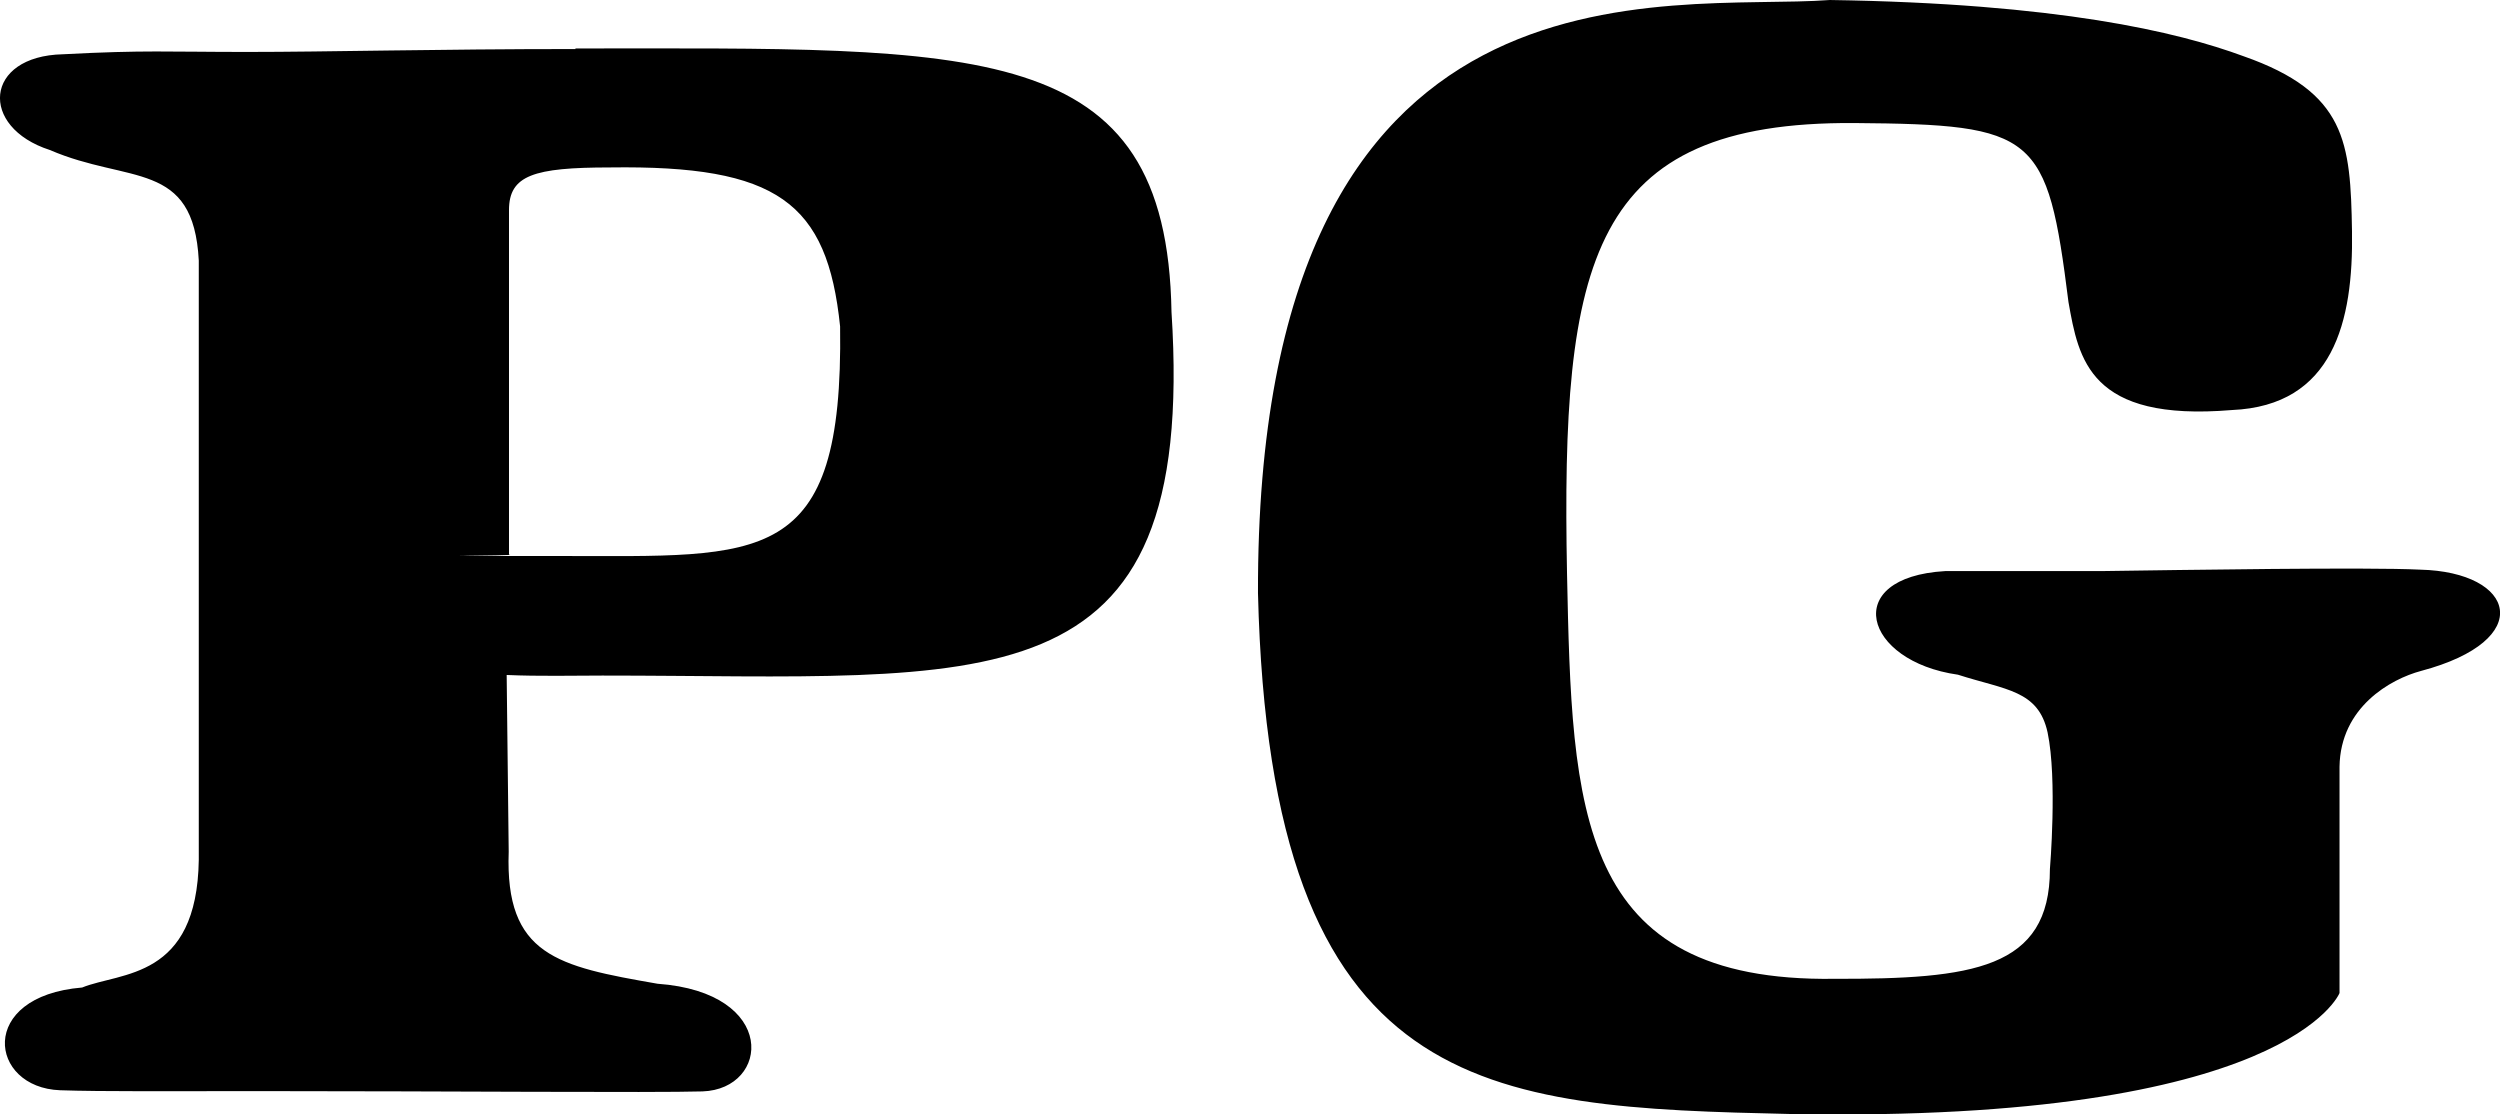 <?xml version="1.0" encoding="UTF-8"?>
<svg id="_레이어_1" data-name="레이어 1" xmlns="http://www.w3.org/2000/svg" version="1.1" xmlns:inkscape="http://www.inkscape.org/namespaces/inkscape" xmlns:sodipodi="http://sodipodi.sourceforge.net/DTD/sodipodi-0.dtd" xmlns:svg="http://www.w3.org/2000/svg" viewBox="0 0 861.5 384">
  <defs>
    <style>
      .cls-1 {
        fill: #000;
        stroke-width: 0px;
      }
    </style>
  </defs>
  <path id="path11" class="cls-1" d="M630.6,0c-55.4,4.2-197.7-21.5-197.1,204.4,4.2,174.2,78.5,177.1,184,179.5,171.2,3,188.7-41.7,188.7-41.7v-78c.3-20.5,17.6-30.2,28.1-33,39.9-10.6,32.6-34.1-.3-34.9-18.1-.9-81.5.1-110.1.5h-53.6c-36.2,2.1-28.2,31.1,4.4,35.7,16.5,5.3,27.7,5.3,30.9,19.9,3.4,16.2.8,47.1.8,47.1,0,34.5-26.8,37.9-74.3,37.8-88.9,1.2-90.4-58-92.1-139.5-2.1-108.2,7.9-156,99-155.4,62.7.5,66.5,3.6,73.8,61.7,3.5,19.7,7.2,41.3,56.3,37.2,35-1.5,41.9-30.5,41.4-61.6-.5-30.8-2-47.9-37.3-60.3-23-8.5-64.1-18.2-142.6-19.4h0ZM198.3,16.9c-48,0-85.5,1-113.2,1s-34.8-.7-63.4.8c-27.2.6-29,25.1-4.5,33,27.1,11.7,49.5,3.3,51.3,38.1v206.5c-.6,41.3-26.9,38.6-40.2,44-36.3,3-32.1,34.5-7.6,35.4,14.2.5,39.4.3,69.7.3,61.9,0,135.3.6,151.7.1,23.2-.8,26.2-34.1-15.5-37.1-34.5-6-52.6-9.7-51.3-45.5l-.7-60.9c11.2.5,23.1.2,33,.2,132.9,0,205,12.7,196.1-125.3-1.6-94.9-66.5-90.8-205.4-90.8v.2ZM210.2,57.7c57.7-.8,74.9,12,79.3,54.8,1.2,83.4-26.7,79.1-96.4,79.1s-11.9,0-17.7-.5v-118.7c0-12,8.5-14.7,34.8-14.7h0Z"/>
</svg>